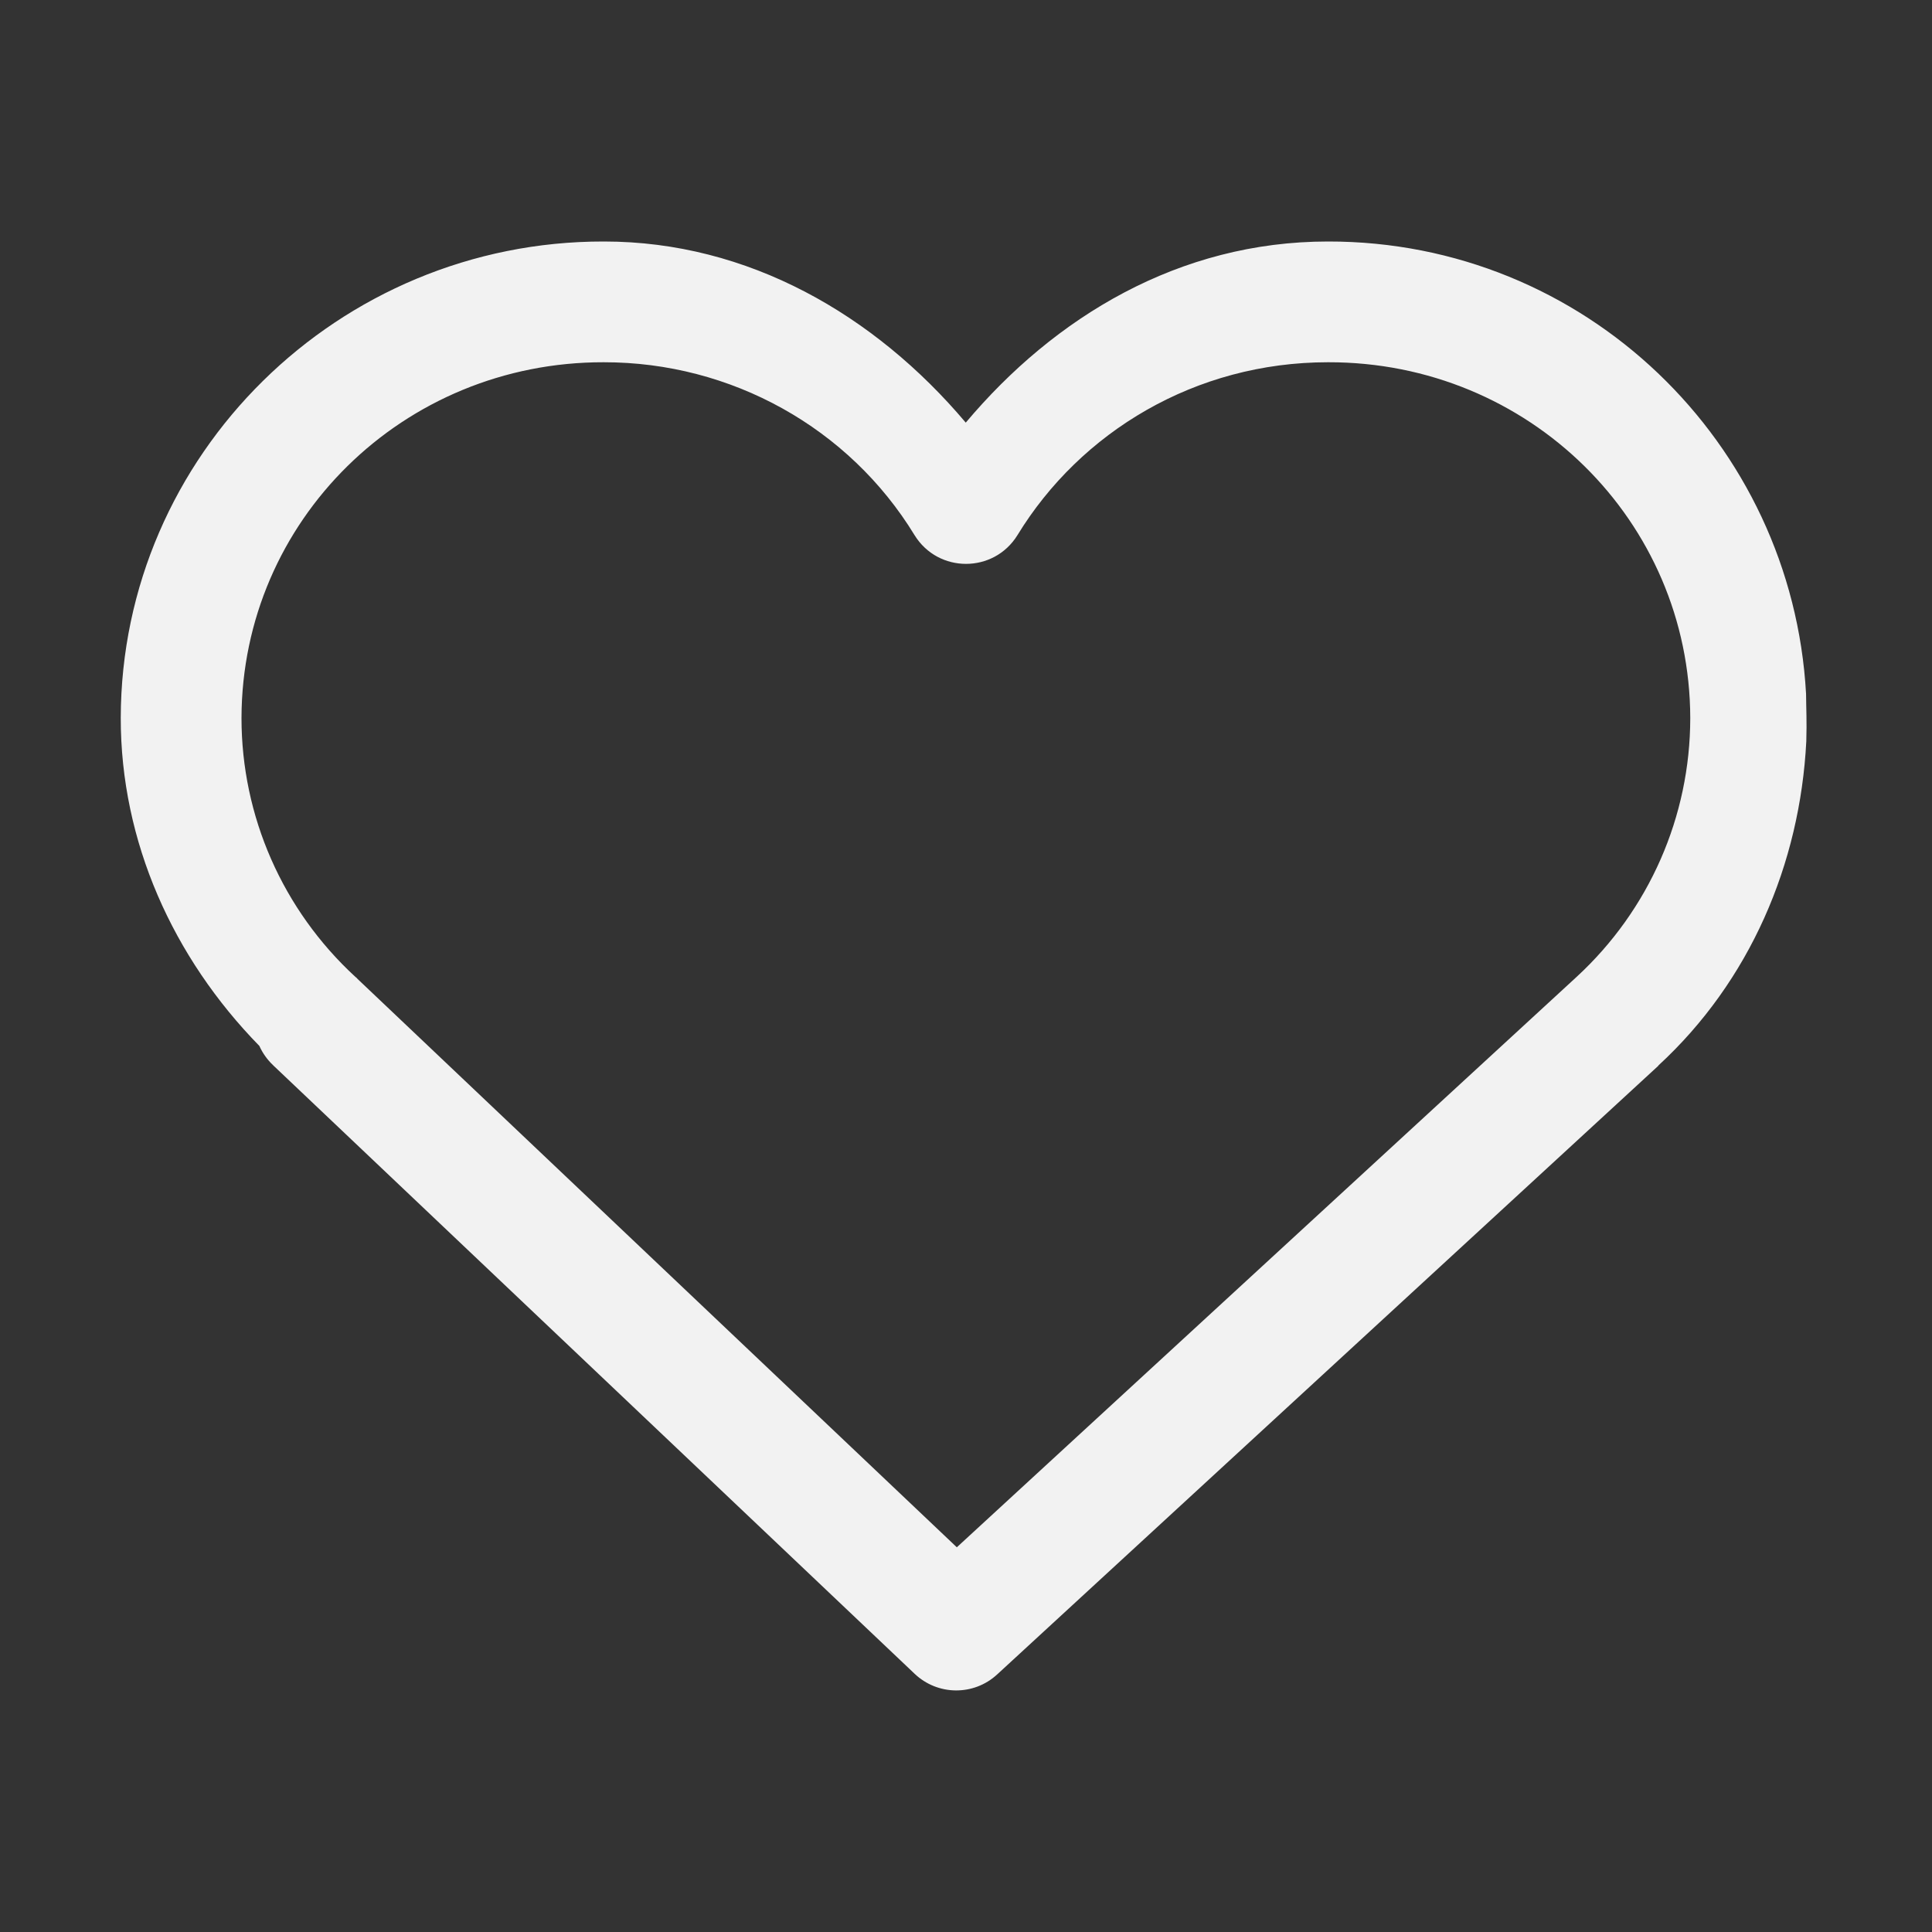 <?xml version="1.0" encoding="UTF-8" standalone="no"?>
<svg
   width="16"
   height="16"
   version="1.1"
   id="svg1"
   sodipodi:docname="emblem-favorite-symbolic.svg"
   inkscape:version="1.4.2 (ebf0e940d0, 2025-05-08)"
   xmlns:inkscape="http://www.inkscape.org/namespaces/inkscape"
   xmlns:sodipodi="http://sodipodi.sourceforge.net/DTD/sodipodi-0.dtd"
   xmlns="http://www.w3.org/2000/svg"
   xmlns:svg="http://www.w3.org/2000/svg">
  <rect width="100%" height="100%" fill="#333333" stroke="none"/>
  <defs
     id="defs1">
     <style
        id="current-color-scheme"
        type="text/css">
        .ColorScheme-Text { color:#f2f2f2; }
        .ColorScheme-NeutralText { color:#f67400; }
        .ColorScheme-PositiveText { color:#37c837; }
        .ColorScheme-NegativeText { color:#f44336; }
        .ColorScheme-Highlight { color:#3daee9; }
     </style>
  </defs>
  <sodipodi:namedview
     id="namedview1"
     pagecolor="#ffffff"
     bordercolor="#000000"
     borderopacity="0.25"
     inkscape:showpageshadow="2"
     inkscape:pageopacity="0.0"
     inkscape:pagecheckerboard="0"
     inkscape:deskcolor="#d1d1d1"
     inkscape:zoom="49.6875"
     inkscape:cx="8"
     inkscape:cy="8"
     inkscape:window-width="1920"
     inkscape:window-height="1010"
     inkscape:window-x="0"
     inkscape:window-y="0"
     inkscape:window-maximized="1"
     inkscape:current-layer="svg1" />
  <path
     id="path1"
     style="fill:currentColor"
     class="ColorScheme-Text"
     d="M 5 2 C 2.804 1.997 1.004 3.766 1 5.945 C 0.999 6.97 1.433 7.931 2.148 8.662 C 2.175 8.722 2.213 8.775 2.26 8.82 L 2.266 8.826 L 7.574 13.861 C 7.765 14.043 8.064 14.046 8.258 13.867 L 13.734 8.826 L 13.734 8.824 C 14.491 8.127 14.907 7.157 14.959 6.139 C 14.964 5.969 14.958 5.876 14.957 5.746 C 14.842 3.664 13.123 1.997 10.998 2 C 9.764 2 8.733 2.626 7.998 3.5 C 7.244 2.607 6.196 2 5.002 2 L 5 2 z M 5 3 C 6.055 2.999 7.032 3.543 7.574 4.432 C 7.77 4.749 8.23 4.749 8.426 4.432 C 8.949 3.576 9.9 3 10.998 3 L 11 3 C 12.662 2.997 13.995 4.314 13.998 5.947 L 13.998 5.949 C 13.997 6.76 13.659 7.535 13.057 8.09 L 7.924 12.814 L 2.963 8.109 L 2.951 8.096 C 2.95 8.095 2.949 8.094 2.947 8.094 C 2.946 8.092 2.945 8.091 2.943 8.09 C 2.34 7.535 2 6.759 2 5.947 L 2 5.945 C 2.004 4.313 3.338 2.997 5 3 z " />
</svg>

